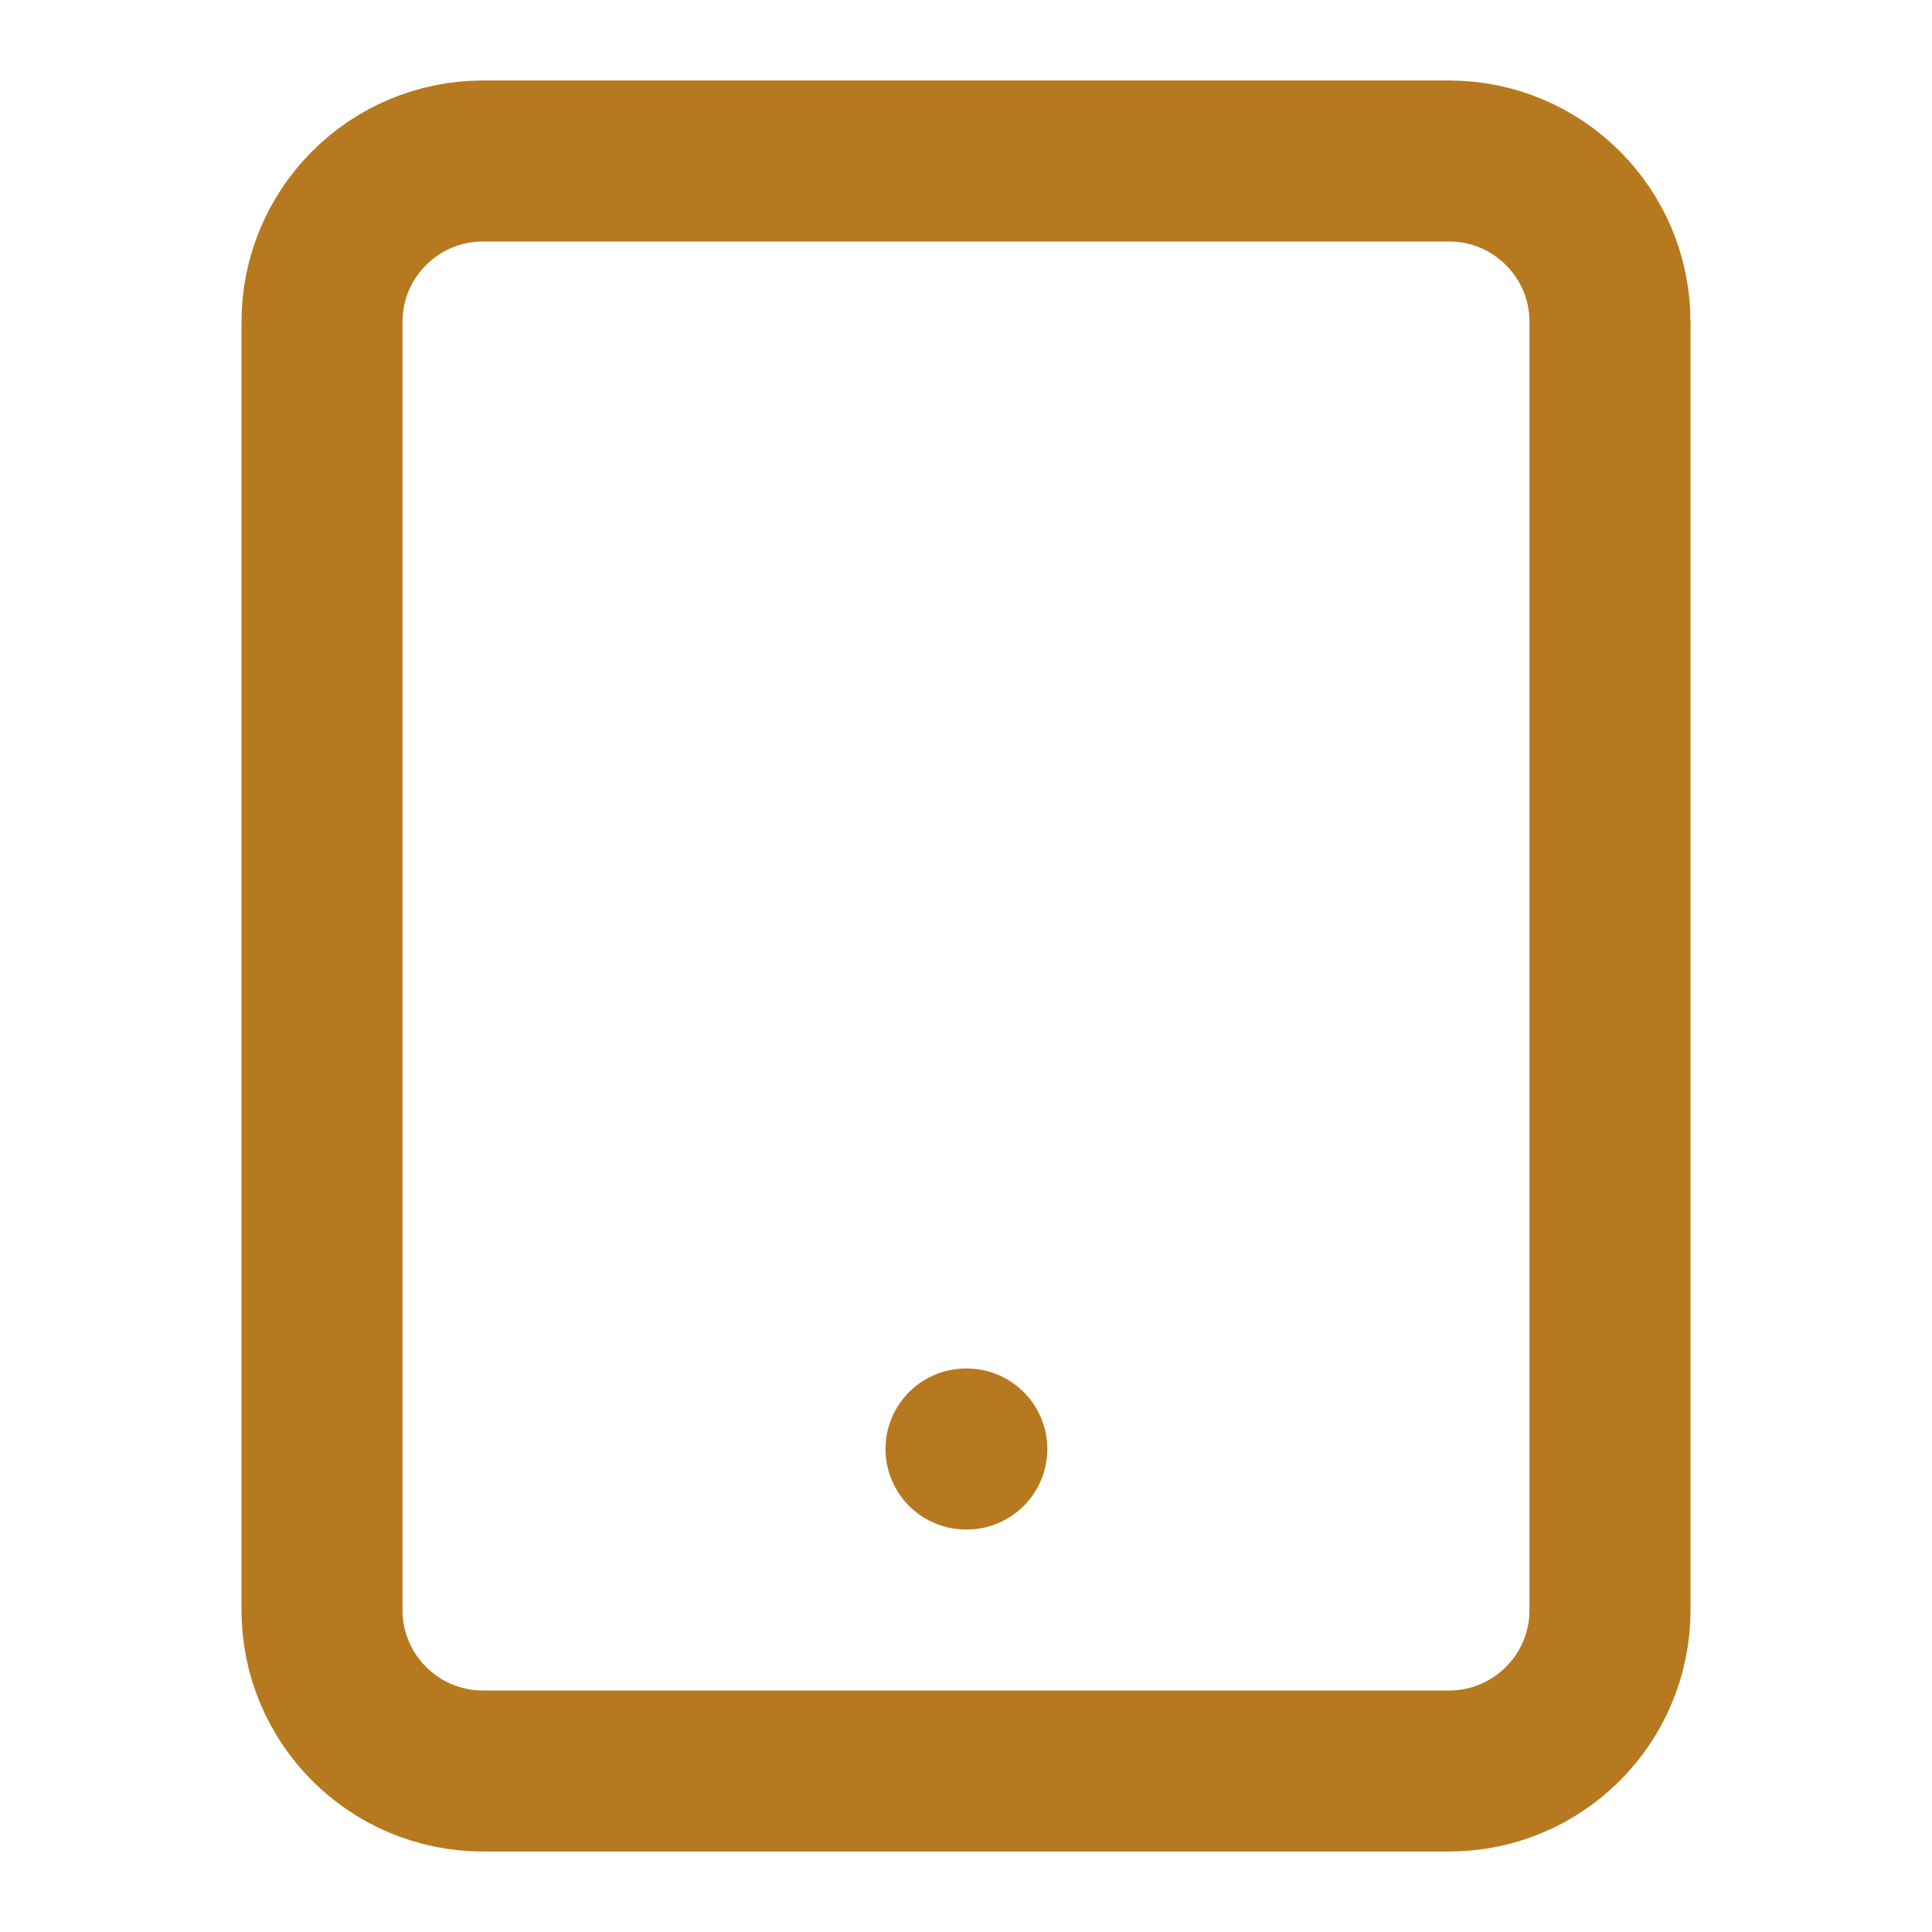 <svg width="24" height="24" viewBox="0 0 24 24" fill="none" xmlns="http://www.w3.org/2000/svg">
<path d="M18 2H6C4.895 2 4 2.895 4 4V20C4 21.105 4.895 22 6 22H18C19.105 22 20 21.105 20 20V4C20 2.895 19.105 2 18 2Z" stroke="#B7791F" stroke-width="2" stroke-linecap="round" stroke-linejoin="round"/>
<path d="M12 18H12.01" stroke="#B7791F" stroke-width="2" stroke-linecap="round" stroke-linejoin="round"/>
</svg>
